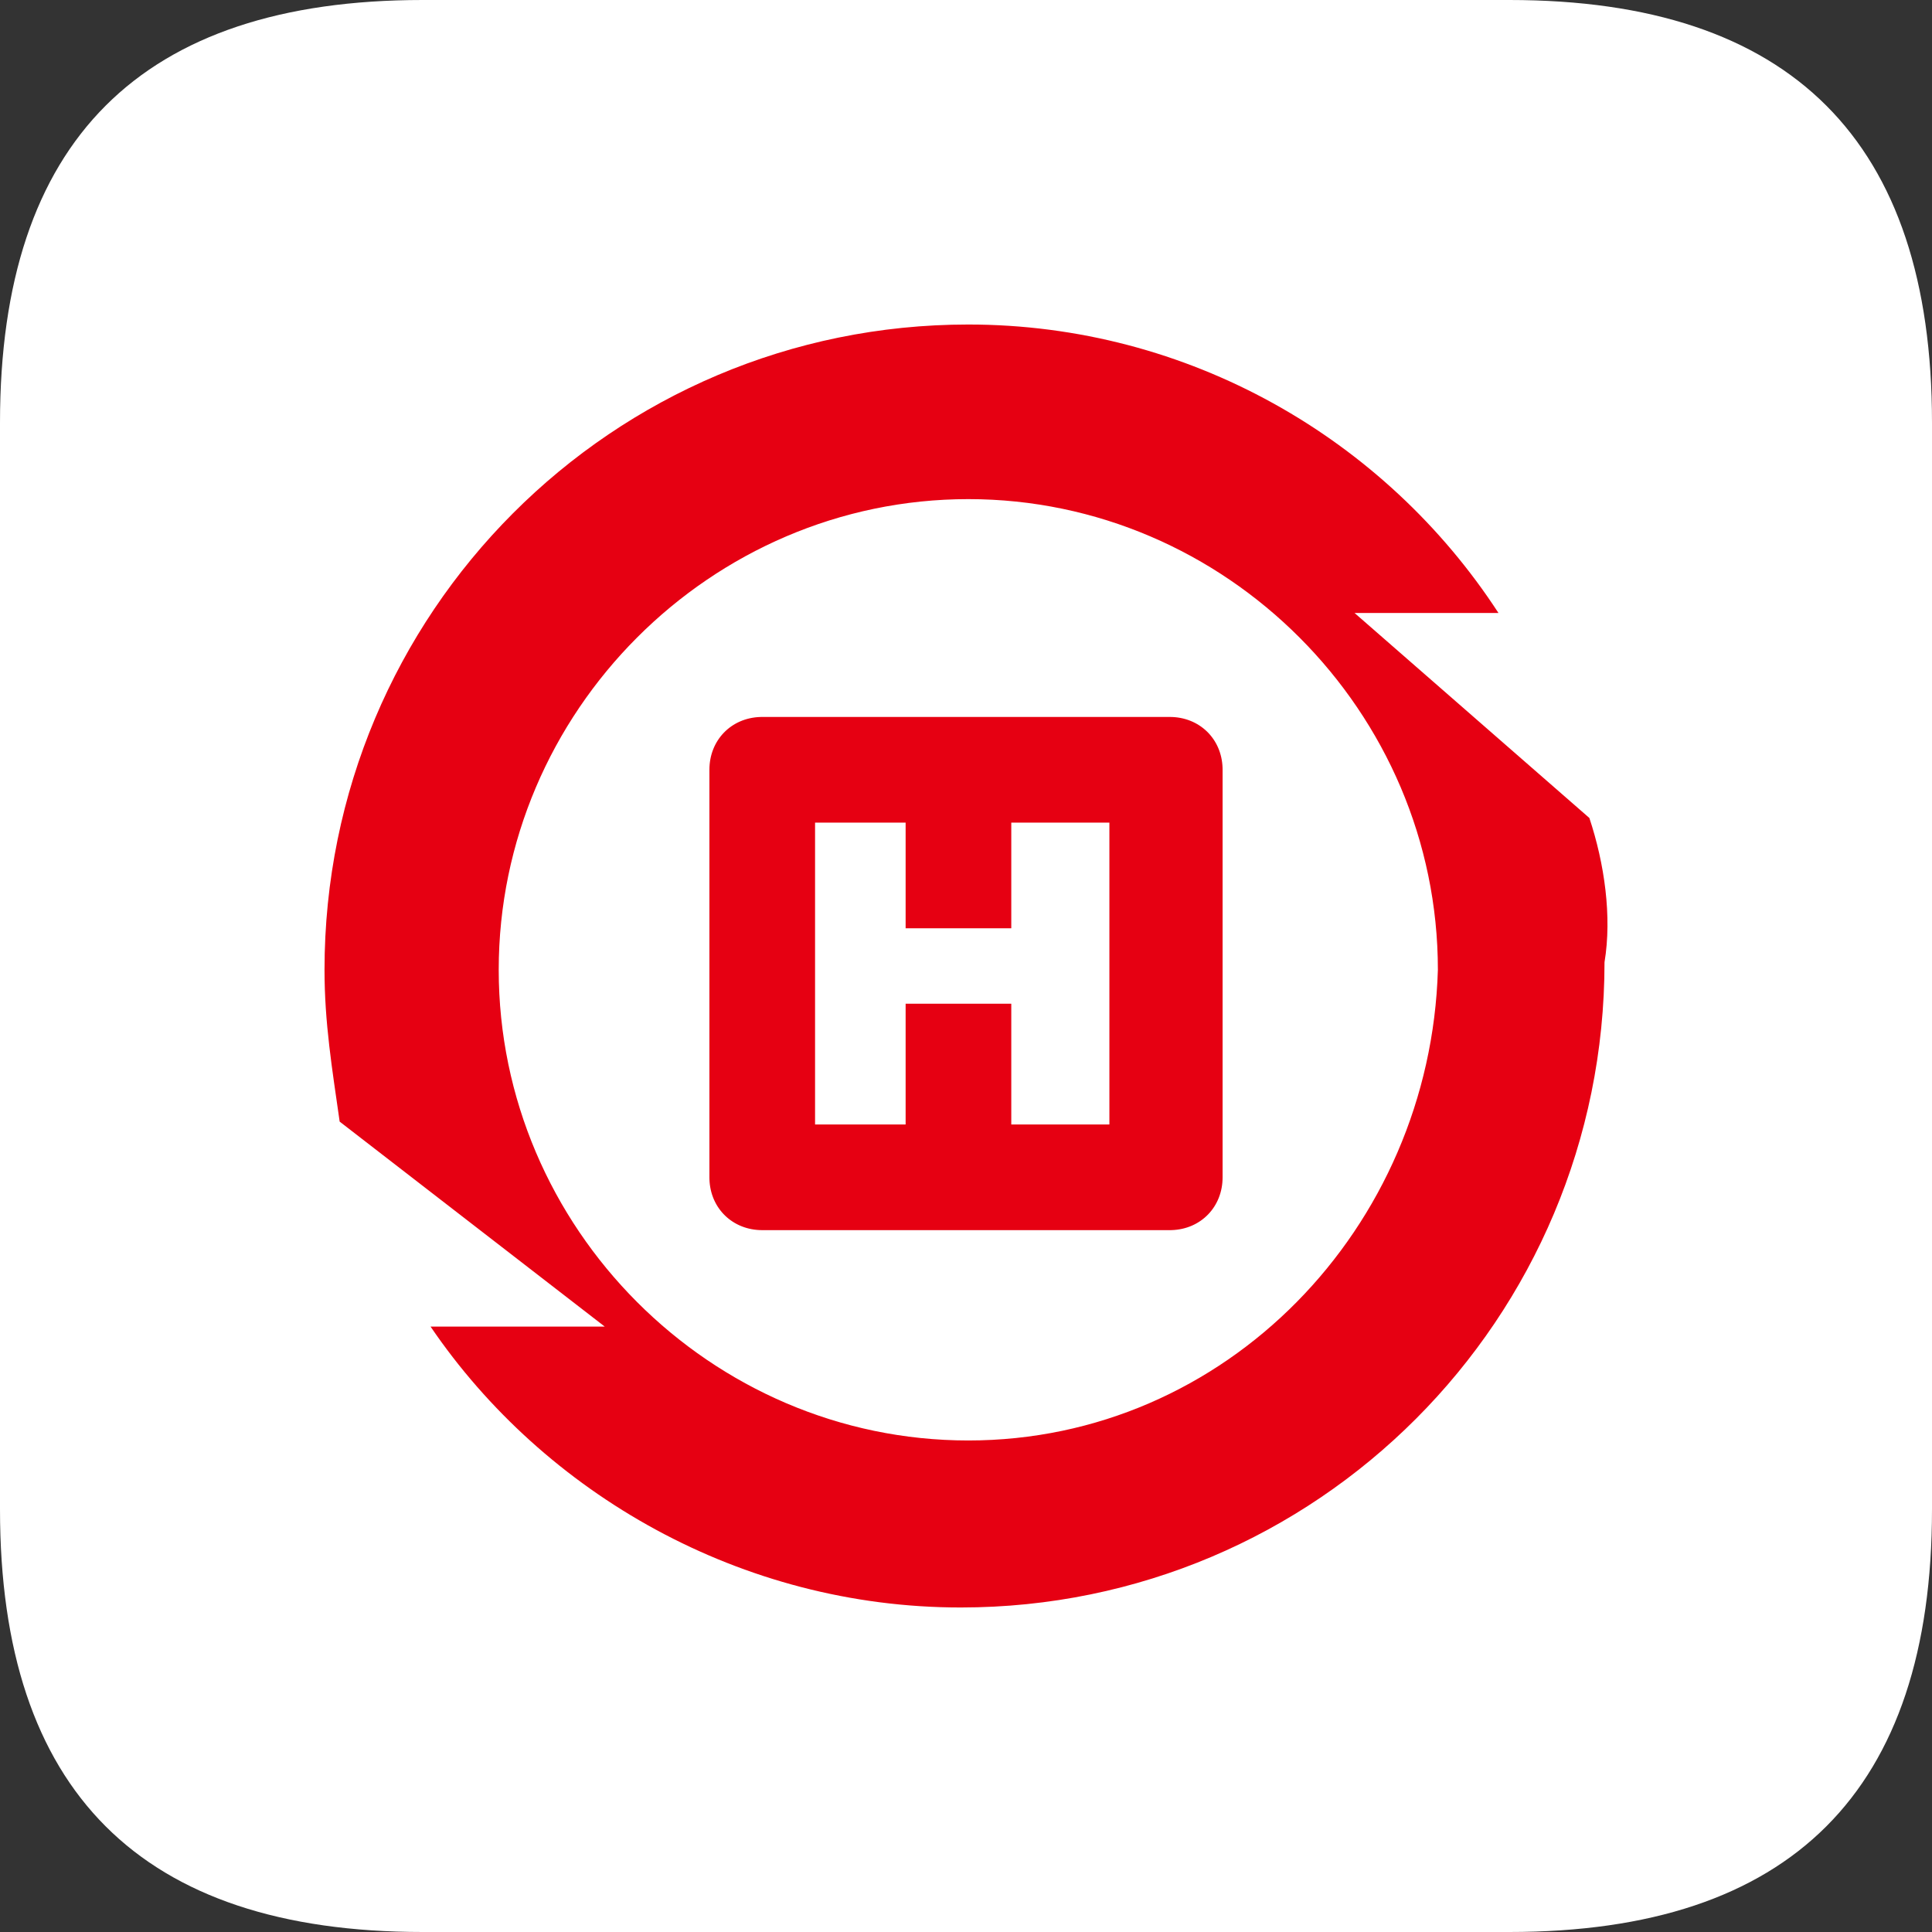 <?xml version="1.0" standalone="no"?><!DOCTYPE svg PUBLIC "-//W3C//DTD SVG 1.1//EN" "http://www.w3.org/Graphics/SVG/1.1/DTD/svg11.dtd"><svg class="icon" width="128px" height="128.00px" viewBox="0 0 1024 1024" version="1.1" xmlns="http://www.w3.org/2000/svg"><rect x="0" y="0" width="1024" height="1024" fill="#333333" stroke="none"/><path d="M0 0m224 0l576 0q224 0 224 224l0 576q0 224-224 224l-576 0q-224 0-224-224l0-576q0-224 224-224Z" fill="#FFFFFF00" /><path d="M513.22 172c116.416 0 220.788 60.356 281.004 152.9h-76.272l124.444 108.64c8.028 24.14 12.04 52.308 8.028 76.448 0 189.112-152.544 342.012-341.22 342.012-116.416 0-220.788-60.356-281-148.876h92.328l-140.504-108.64C176.016 566.32 172 542.176 172 514.012 172 324.9 324.544 172 513.22 172z m0 92.544c-136.488 0-248.888 112.664-248.888 249.468 0 136.804 112.4 249.468 248.888 249.468s244.876-112.664 248.888-249.468c0-136.804-112.4-249.468-248.888-249.468zM620 380c15.668 0 27.5 11.504 27.984 27.004L648 408v216c0 15.668-11.504 27.5-27.004 27.984L620 652h-216c-15.668 0-27.5-11.504-27.984-27.004L376 624v-216c0-15.668 11.504-27.5 27.004-27.984L404 380h216z m-140 56h-48v160h48v-64h56v64h52v-160h-52v56h-56v-56z" fill="#E60012" /></svg>